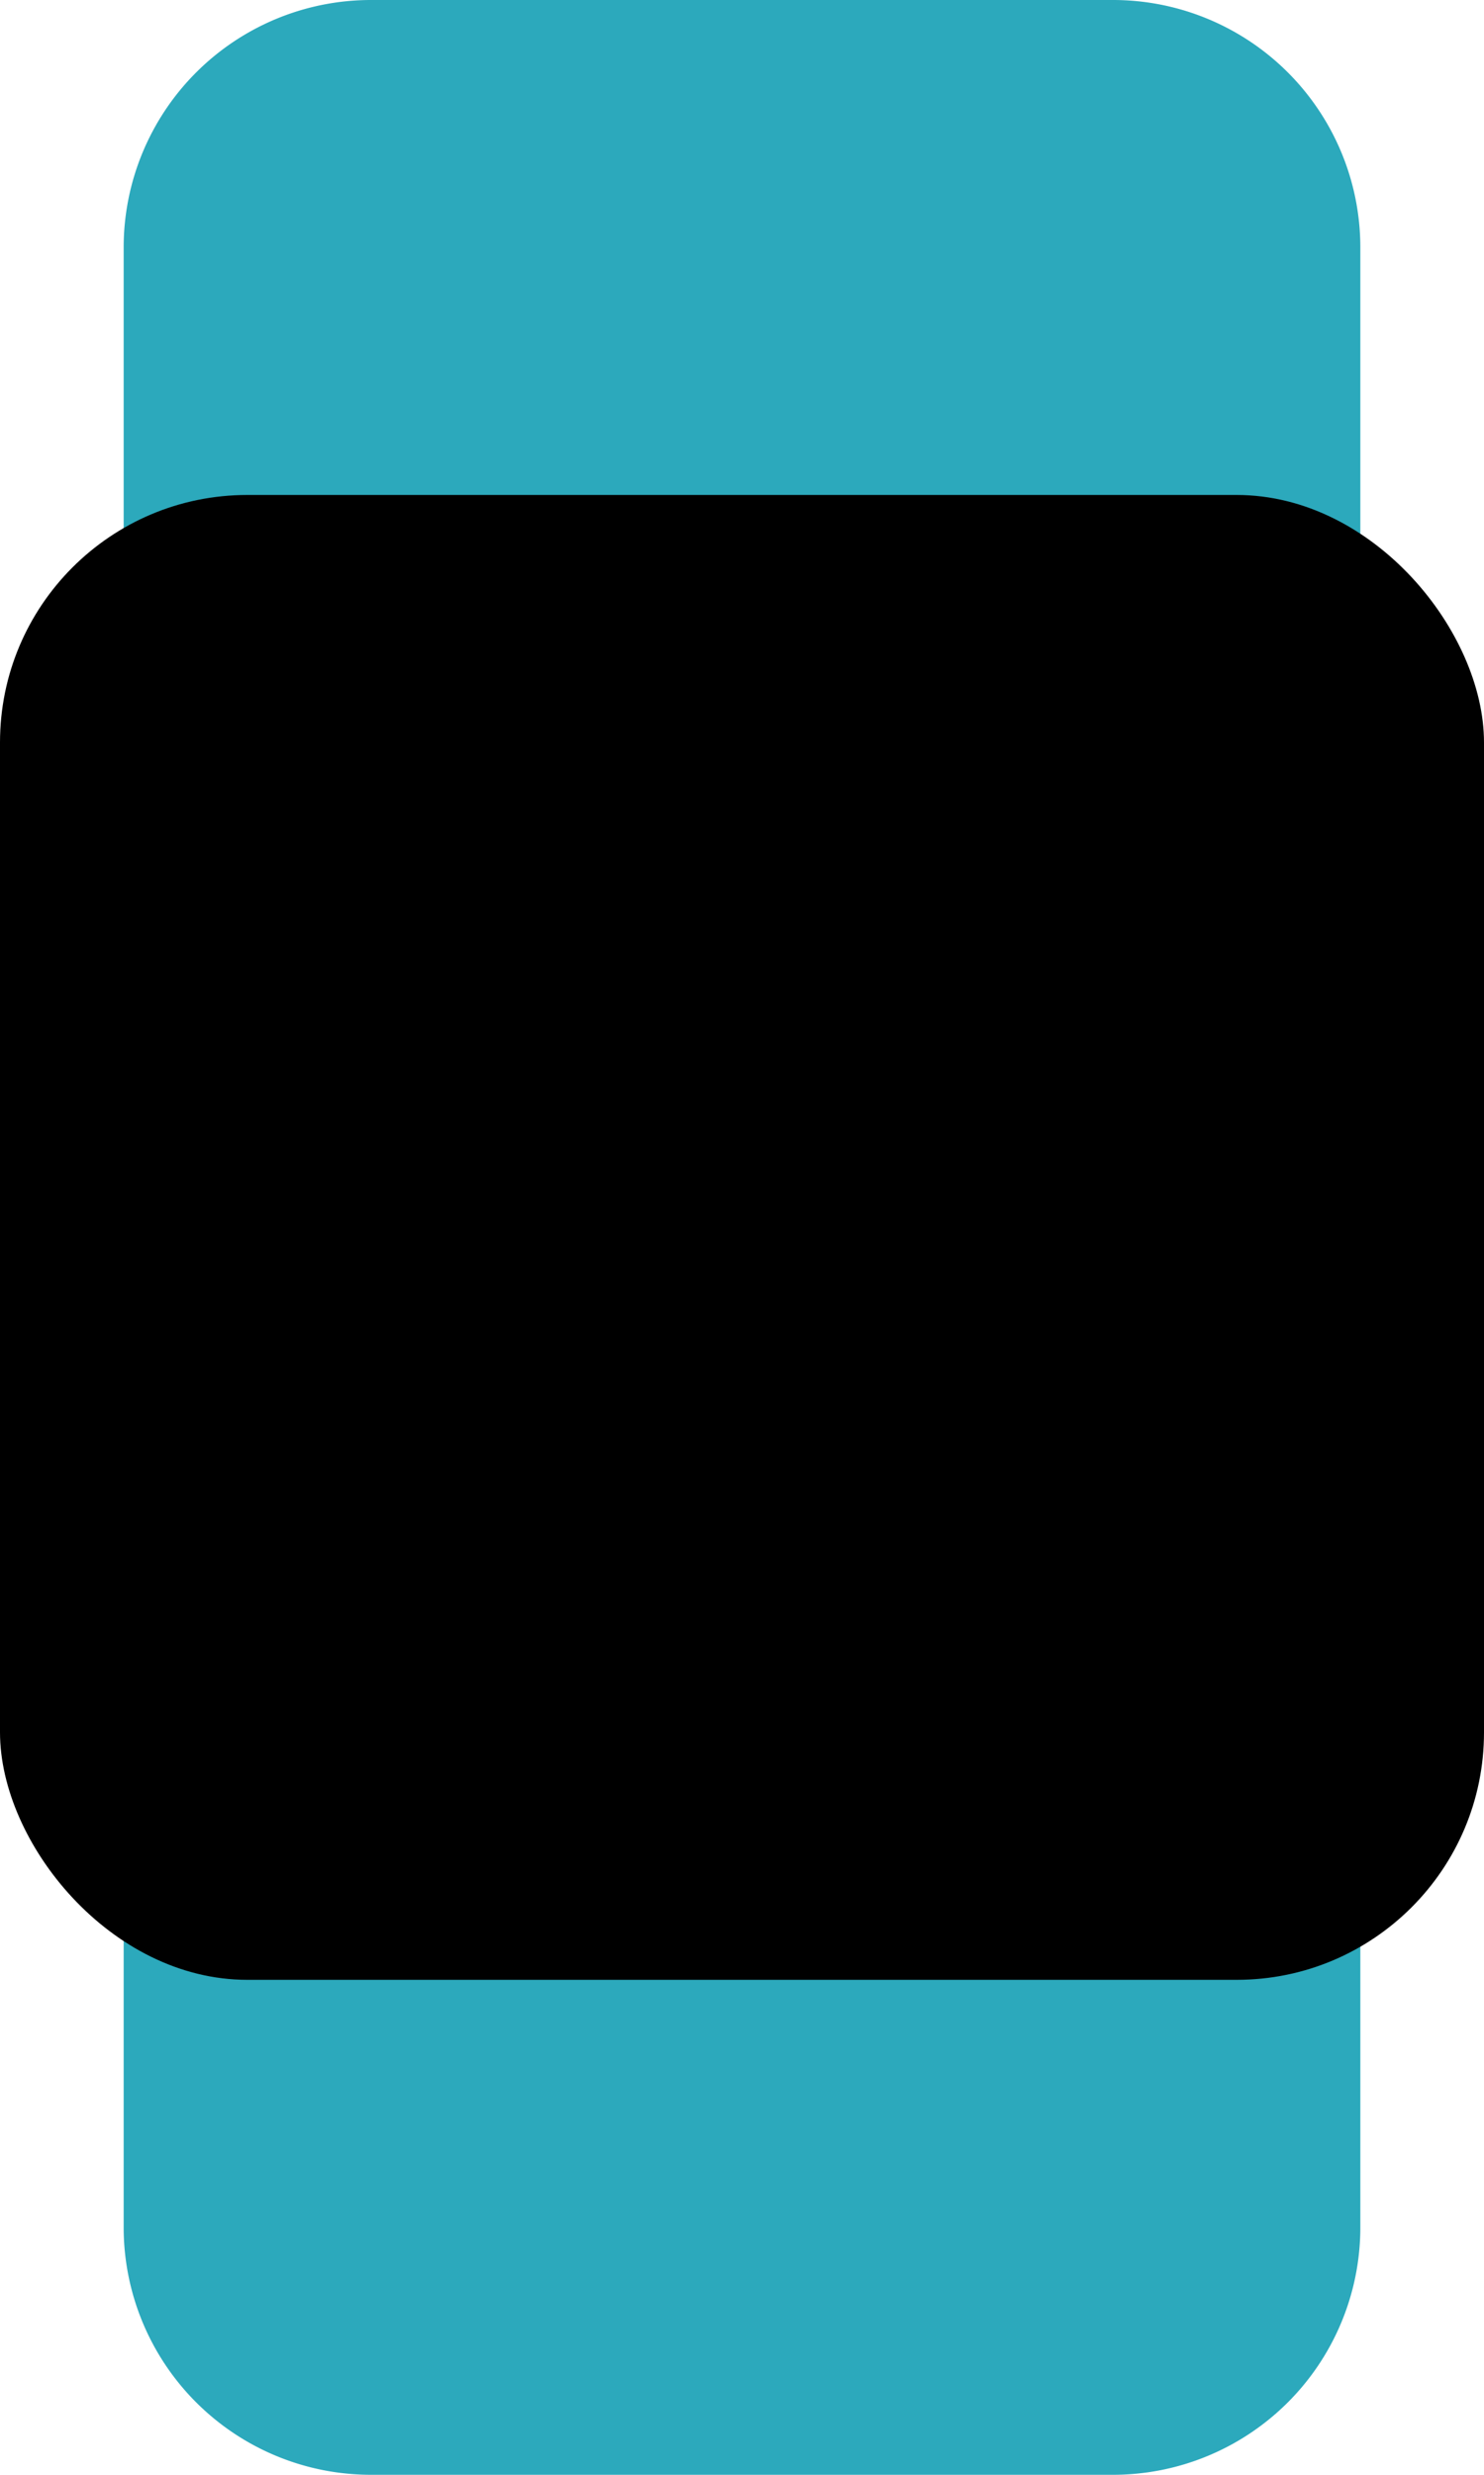 <?xml version="1.0" encoding="UTF-8" standalone="no"?>
<!-- Uploaded to: SVG Repo, www.svgrepo.com, Generator: SVG Repo Mixer Tools -->

<svg
   fill="#000000"
   width="54"
   height="90"
   viewBox="0 0 1.62 2.7"
   id="smart-watch"
   data-name="Flat Color"
   class="icon flat-color"
   version="1.1"
   sodipodi:docname="smart-watch-s.svg"
   inkscape:version="1.2.2 (b0a8486541, 2022-12-01)"
   xmlns:inkscape="http://www.inkscape.org/namespaces/inkscape"
   xmlns:sodipodi="http://sodipodi.sourceforge.net/DTD/sodipodi-0.dtd"
   xmlns="http://www.w3.org/2000/svg"
   xmlns:svg="http://www.w3.org/2000/svg">
  <defs
     id="defs1768" />
  <sodipodi:namedview
     id="namedview1766"
     pagecolor="#ffffff"
     bordercolor="#000000"
     borderopacity="0.25"
     inkscape:showpageshadow="2"
     inkscape:pageopacity="0.0"
     inkscape:pagecheckerboard="0"
     inkscape:deskcolor="#d1d1d1"
     showgrid="false"
     inkscape:zoom="1.005"
     inkscape:cx="200"
     inkscape:cy="333.83085"
     inkscape:window-width="1920"
     inkscape:window-height="991"
     inkscape:window-x="-9"
     inkscape:window-y="-9"
     inkscape:window-maximized="1"
     inkscape:current-layer="smart-watch" />
  <path
     id="secondary"
     d="M 1.485,0.27 V 0.675 A 0.135,0.135 0 0 1 1.35,0.81 H 0.27 A 0.135,0.135 0 0 1 0.135,0.675 V 0.27 A 0.27,0.27 0 0 1 0.405,0 h 0.81 a 0.27,0.27 0 0 1 0.27,0.27 z M 1.35,1.89 H 0.27 A 0.135,0.135 0 0 0 0.135,2.025 V 2.43 a 0.27,0.27 0 0 0 0.27,0.27 h 0.81 A 0.27,0.27 0 0 0 1.485,2.43 V 2.025 A 0.135,0.135 0 0 0 1.35,1.89 Z"
     style="fill:#2ca9bc;stroke-width:0.135" />
  <rect
     id="primary"
     x="0"
     y="0.54"
     width="1.62"
     height="1.62"
     rx="0.27"
     style="fill:#000000;stroke-width:0.135" />
</svg>
